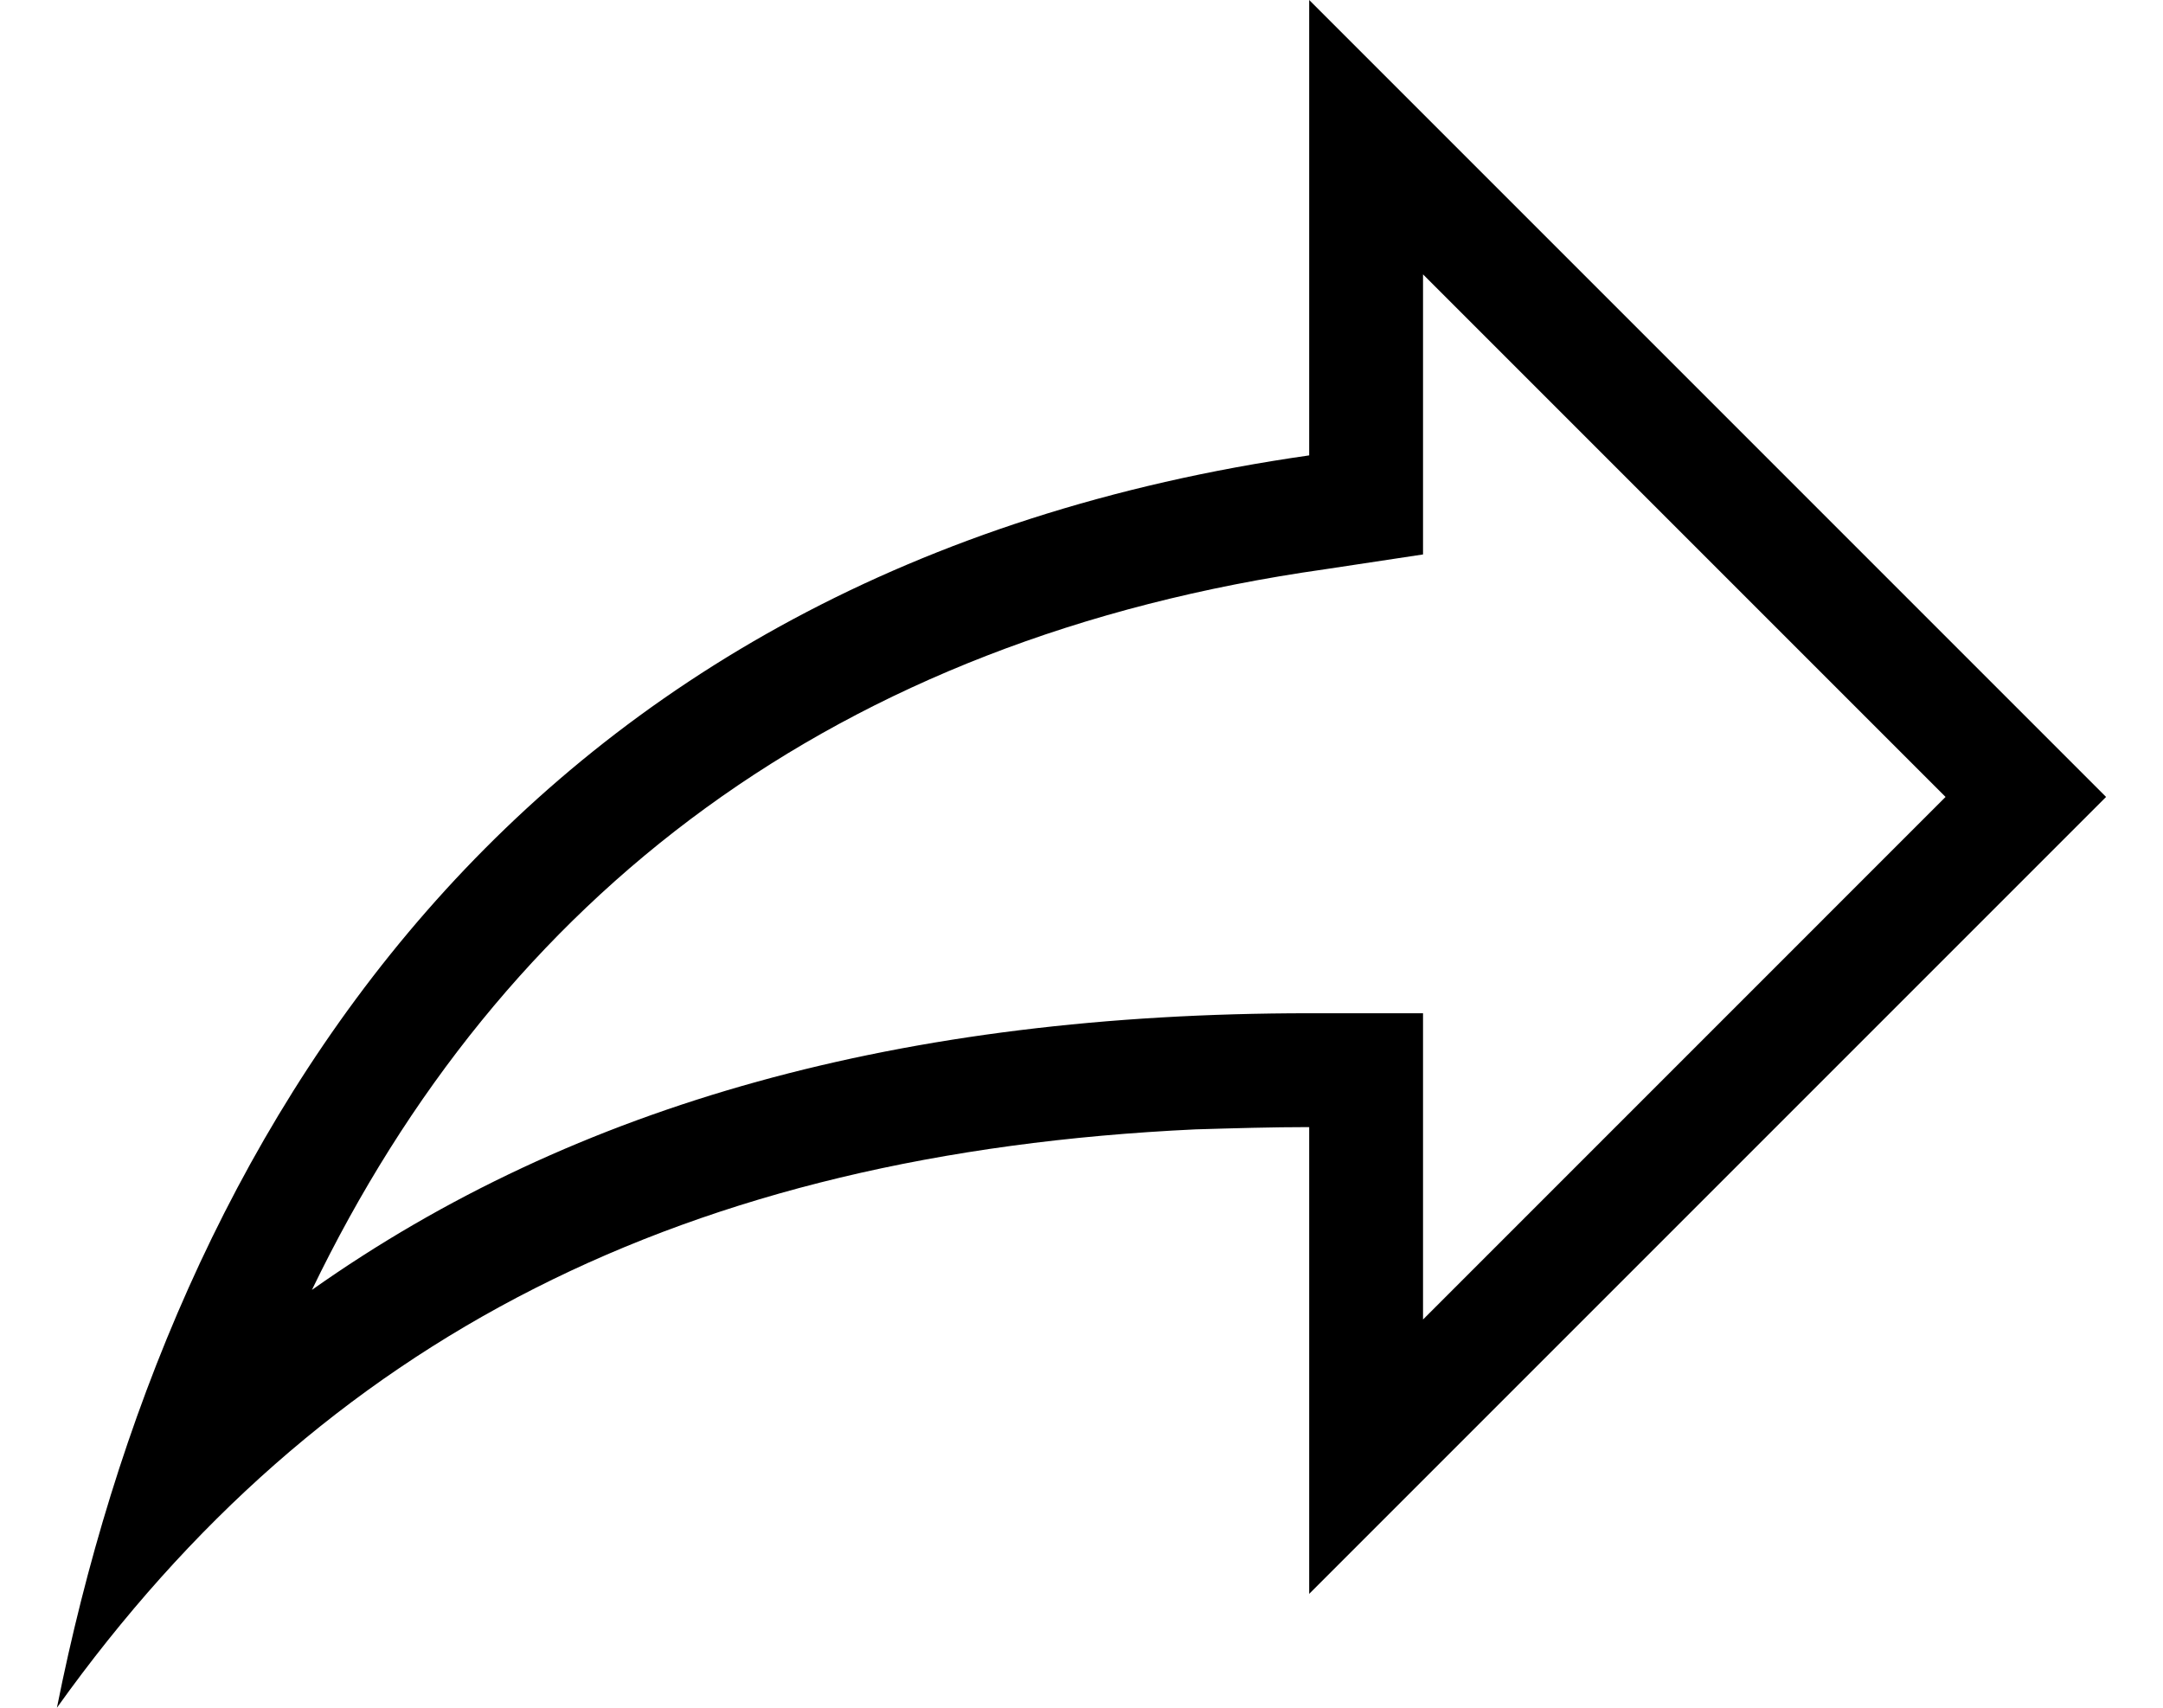 <svg width="19" height="15" viewBox="0 0 19 15" fill="none" xmlns="http://www.w3.org/2000/svg">
<path d="M17.09 7L12.5 2.41V4.87L11.64 5C7.33 5.61 4.41 7.87 2.74 11.33C5.06 9.69 7.94 8.9 11.5 8.9H12.5V11.59M10.5 9.92C6.03 10.13 2.83 11.74 0.5 15C1.5 10 4.5 5 11.5 4V0L18.5 7L11.5 14V9.9C11.17 9.9 10.84 9.91 10.5 9.92Z" fill="black"/>
</svg>
